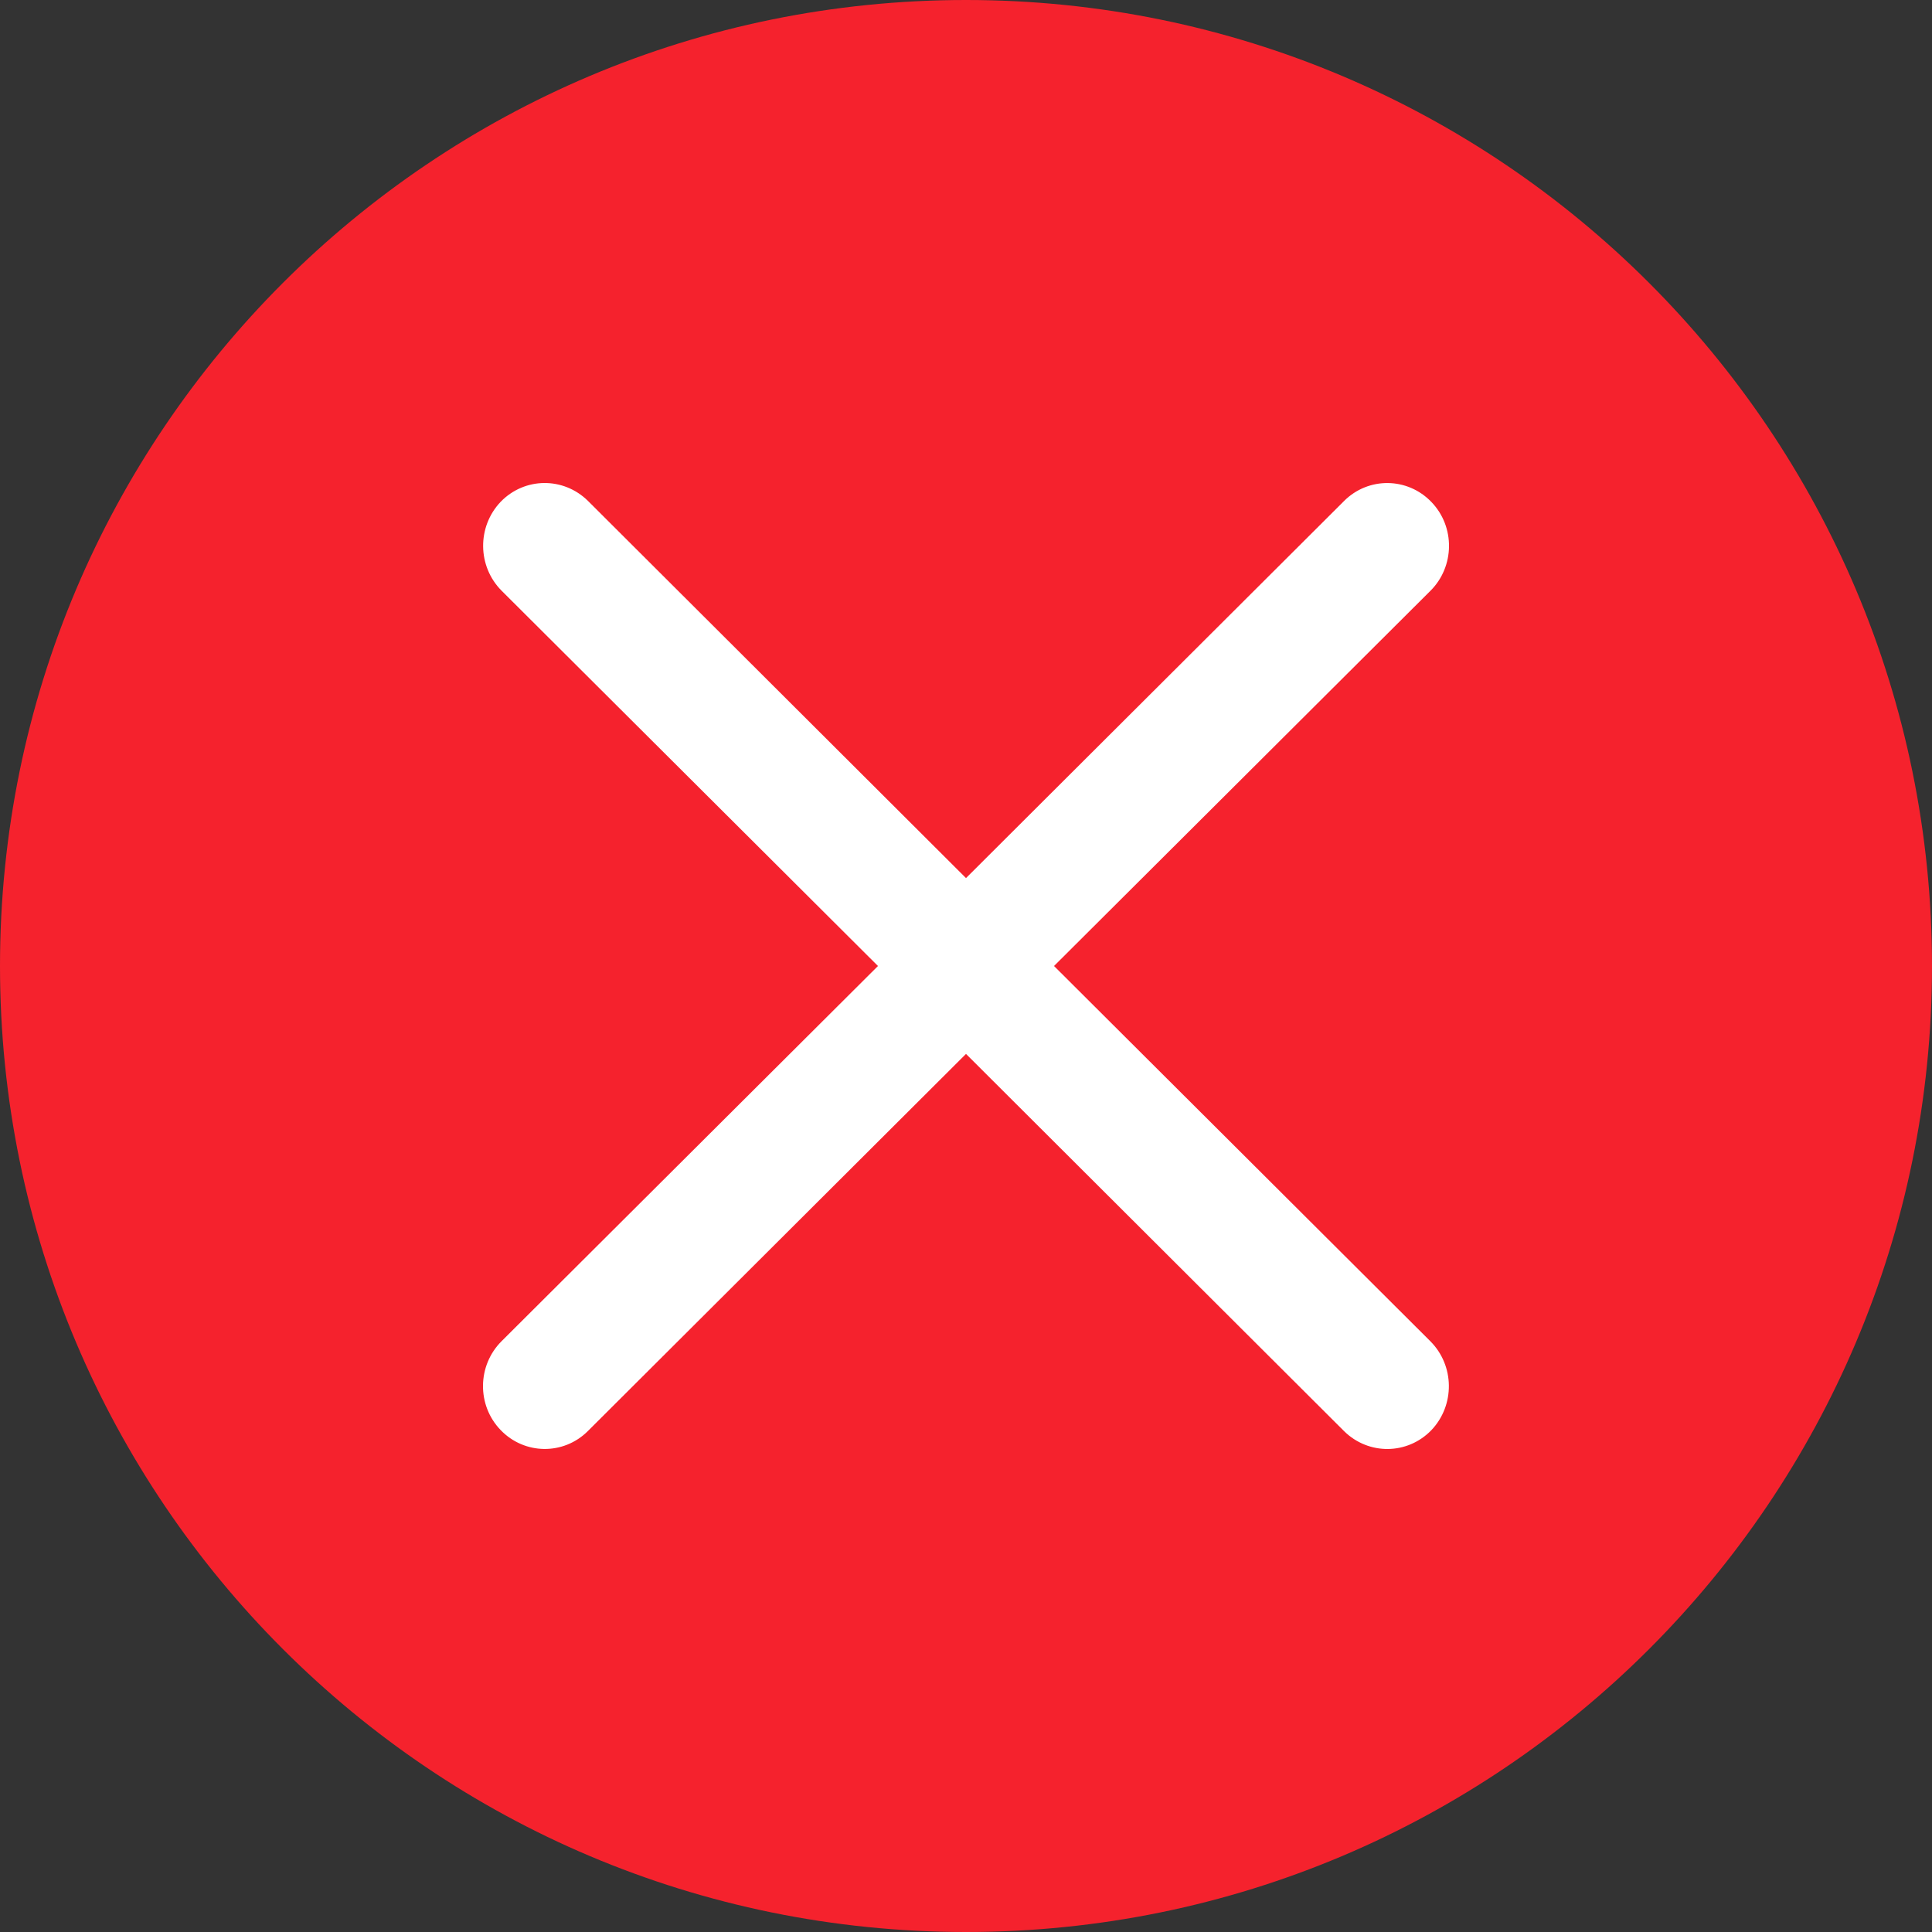 <?xml version="1.0" encoding="UTF-8"?>
<svg width="16px" height="16px" viewBox="0 0 16 16" version="1.1" xmlns="http://www.w3.org/2000/svg" xmlns:xlink="http://www.w3.org/1999/xlink">
    <rect x="0" y="0" width="16" height="16" fill="#333333" stroke="none"/>
    <!-- Generator: Sketch 56.3 (81716) - https://sketch.com -->
    <title>X</title>
    <desc>Created with Sketch.</desc>
    <g id="页面1" stroke="none" stroke-width="1" fill="none" fill-rule="evenodd">
        <g id="下单生产-导入文件" transform="translate(-825, -311)">
            <g id="编组-5" transform="translate(290, 100)">
                <g id="编组-4" transform="translate(25, 211)">
                    <g id="X" transform="translate(510, 0)">
                        <path d="M8,0 C3.581,0 0,3.581 0,8 C0,12.419 3.581,16 8,16 C12.419,16 16,12.419 16,8 C16,3.581 12.419,0 8,0 L8,0 Z" id="Path" fill="#F5222D"></path>
                        <path d="M11.846,11.108 C12.047,11.31 12.05,11.638 11.854,11.844 L11.854,11.844 C11.656,12.049 11.334,12.052 11.131,11.852 L8,8.728 L4.869,11.851 C4.668,12.052 4.344,12.049 4.146,11.843 L4.146,11.843 C3.948,11.638 3.952,11.308 4.154,11.107 L7.271,8 L4.154,4.892 C3.953,4.69 3.95,4.362 4.146,4.156 L4.146,4.156 C4.344,3.951 4.666,3.948 4.869,4.148 L8,7.272 L11.131,4.149 C11.332,3.948 11.656,3.951 11.854,4.157 L11.854,4.157 C12.052,4.362 12.048,4.692 11.846,4.893 L8.729,8 L11.846,11.108 L11.846,11.108 Z" id="Path" fill="#FFFFFF"></path>
                    </g>
                </g>
            </g>
        </g>
    </g>
</svg>